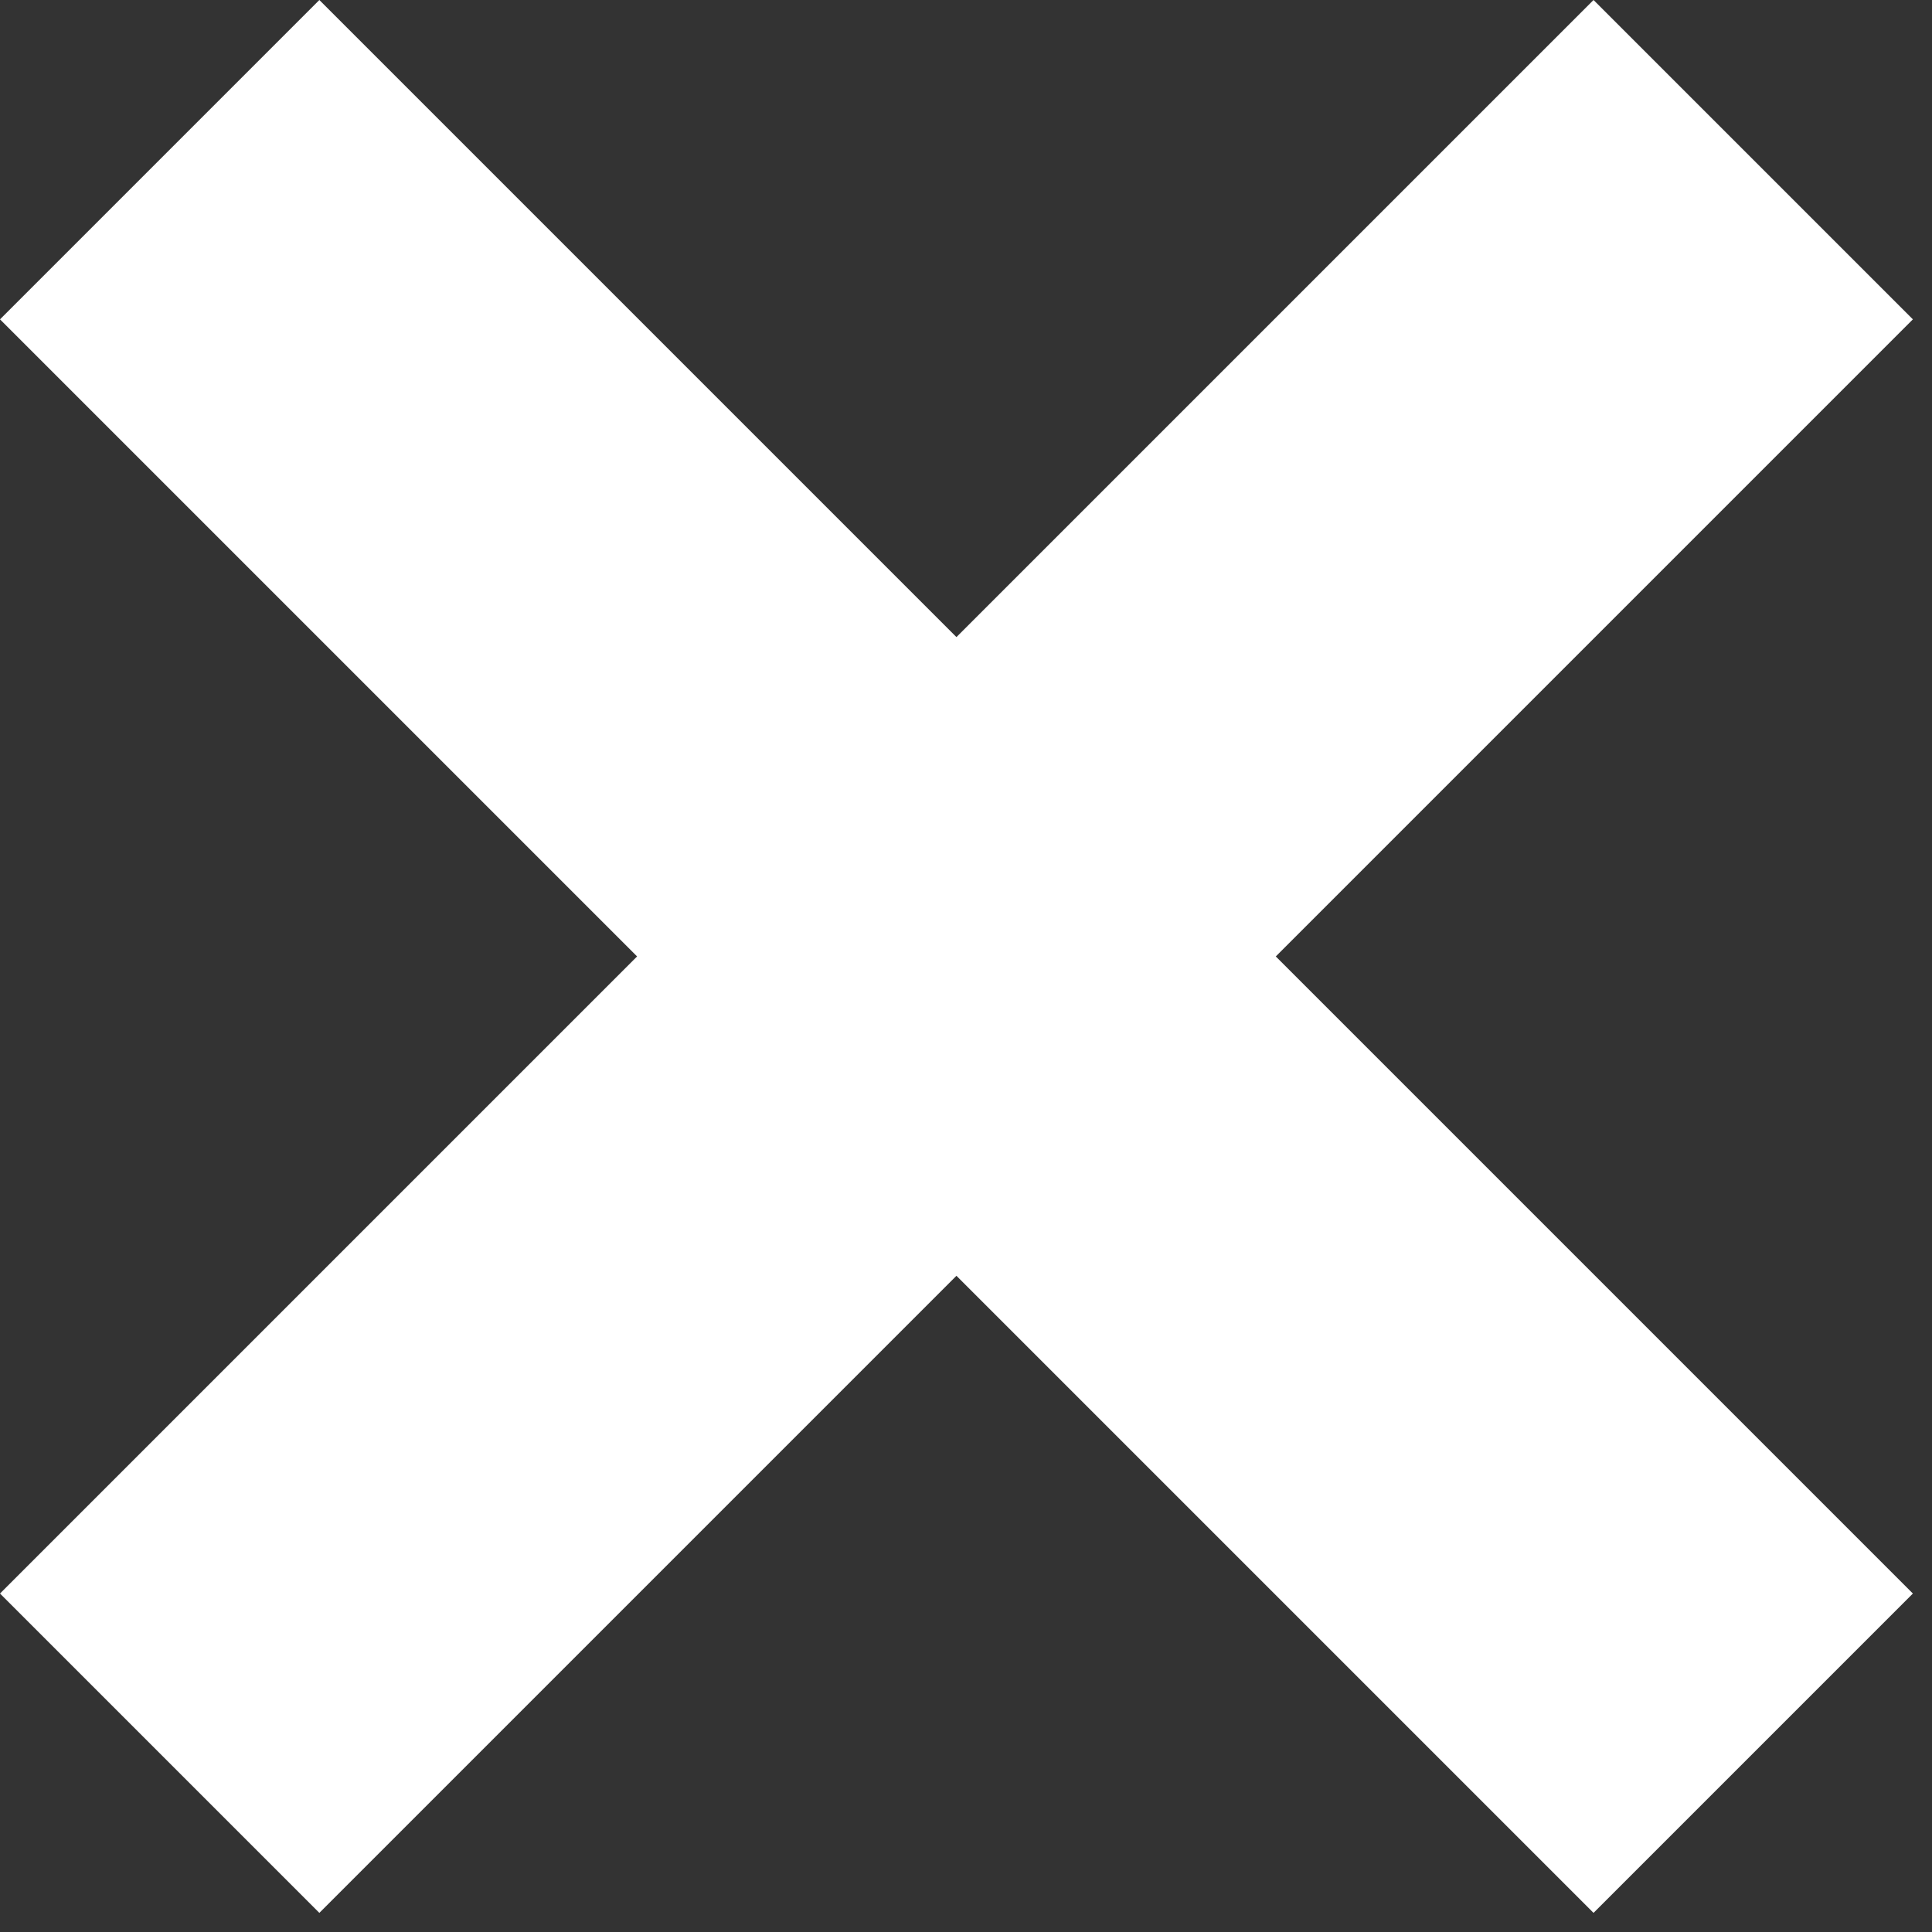 <svg width="77" height="77" viewBox="0 0 77 77" fill="none" xmlns="http://www.w3.org/2000/svg">
<rect x="0" y="0" width="77" height="77" fill="#333333" stroke="none"/>
<path d="M1.69277e-05 63.51L63.51 1.11949e-06L76.238 12.728L12.728 76.238L1.69277e-05 63.51Z" fill="white"/>
<path d="M12.728 0L76.238 63.51L63.51 76.238L0 12.728L12.728 0Z" fill="white"/>
</svg>
